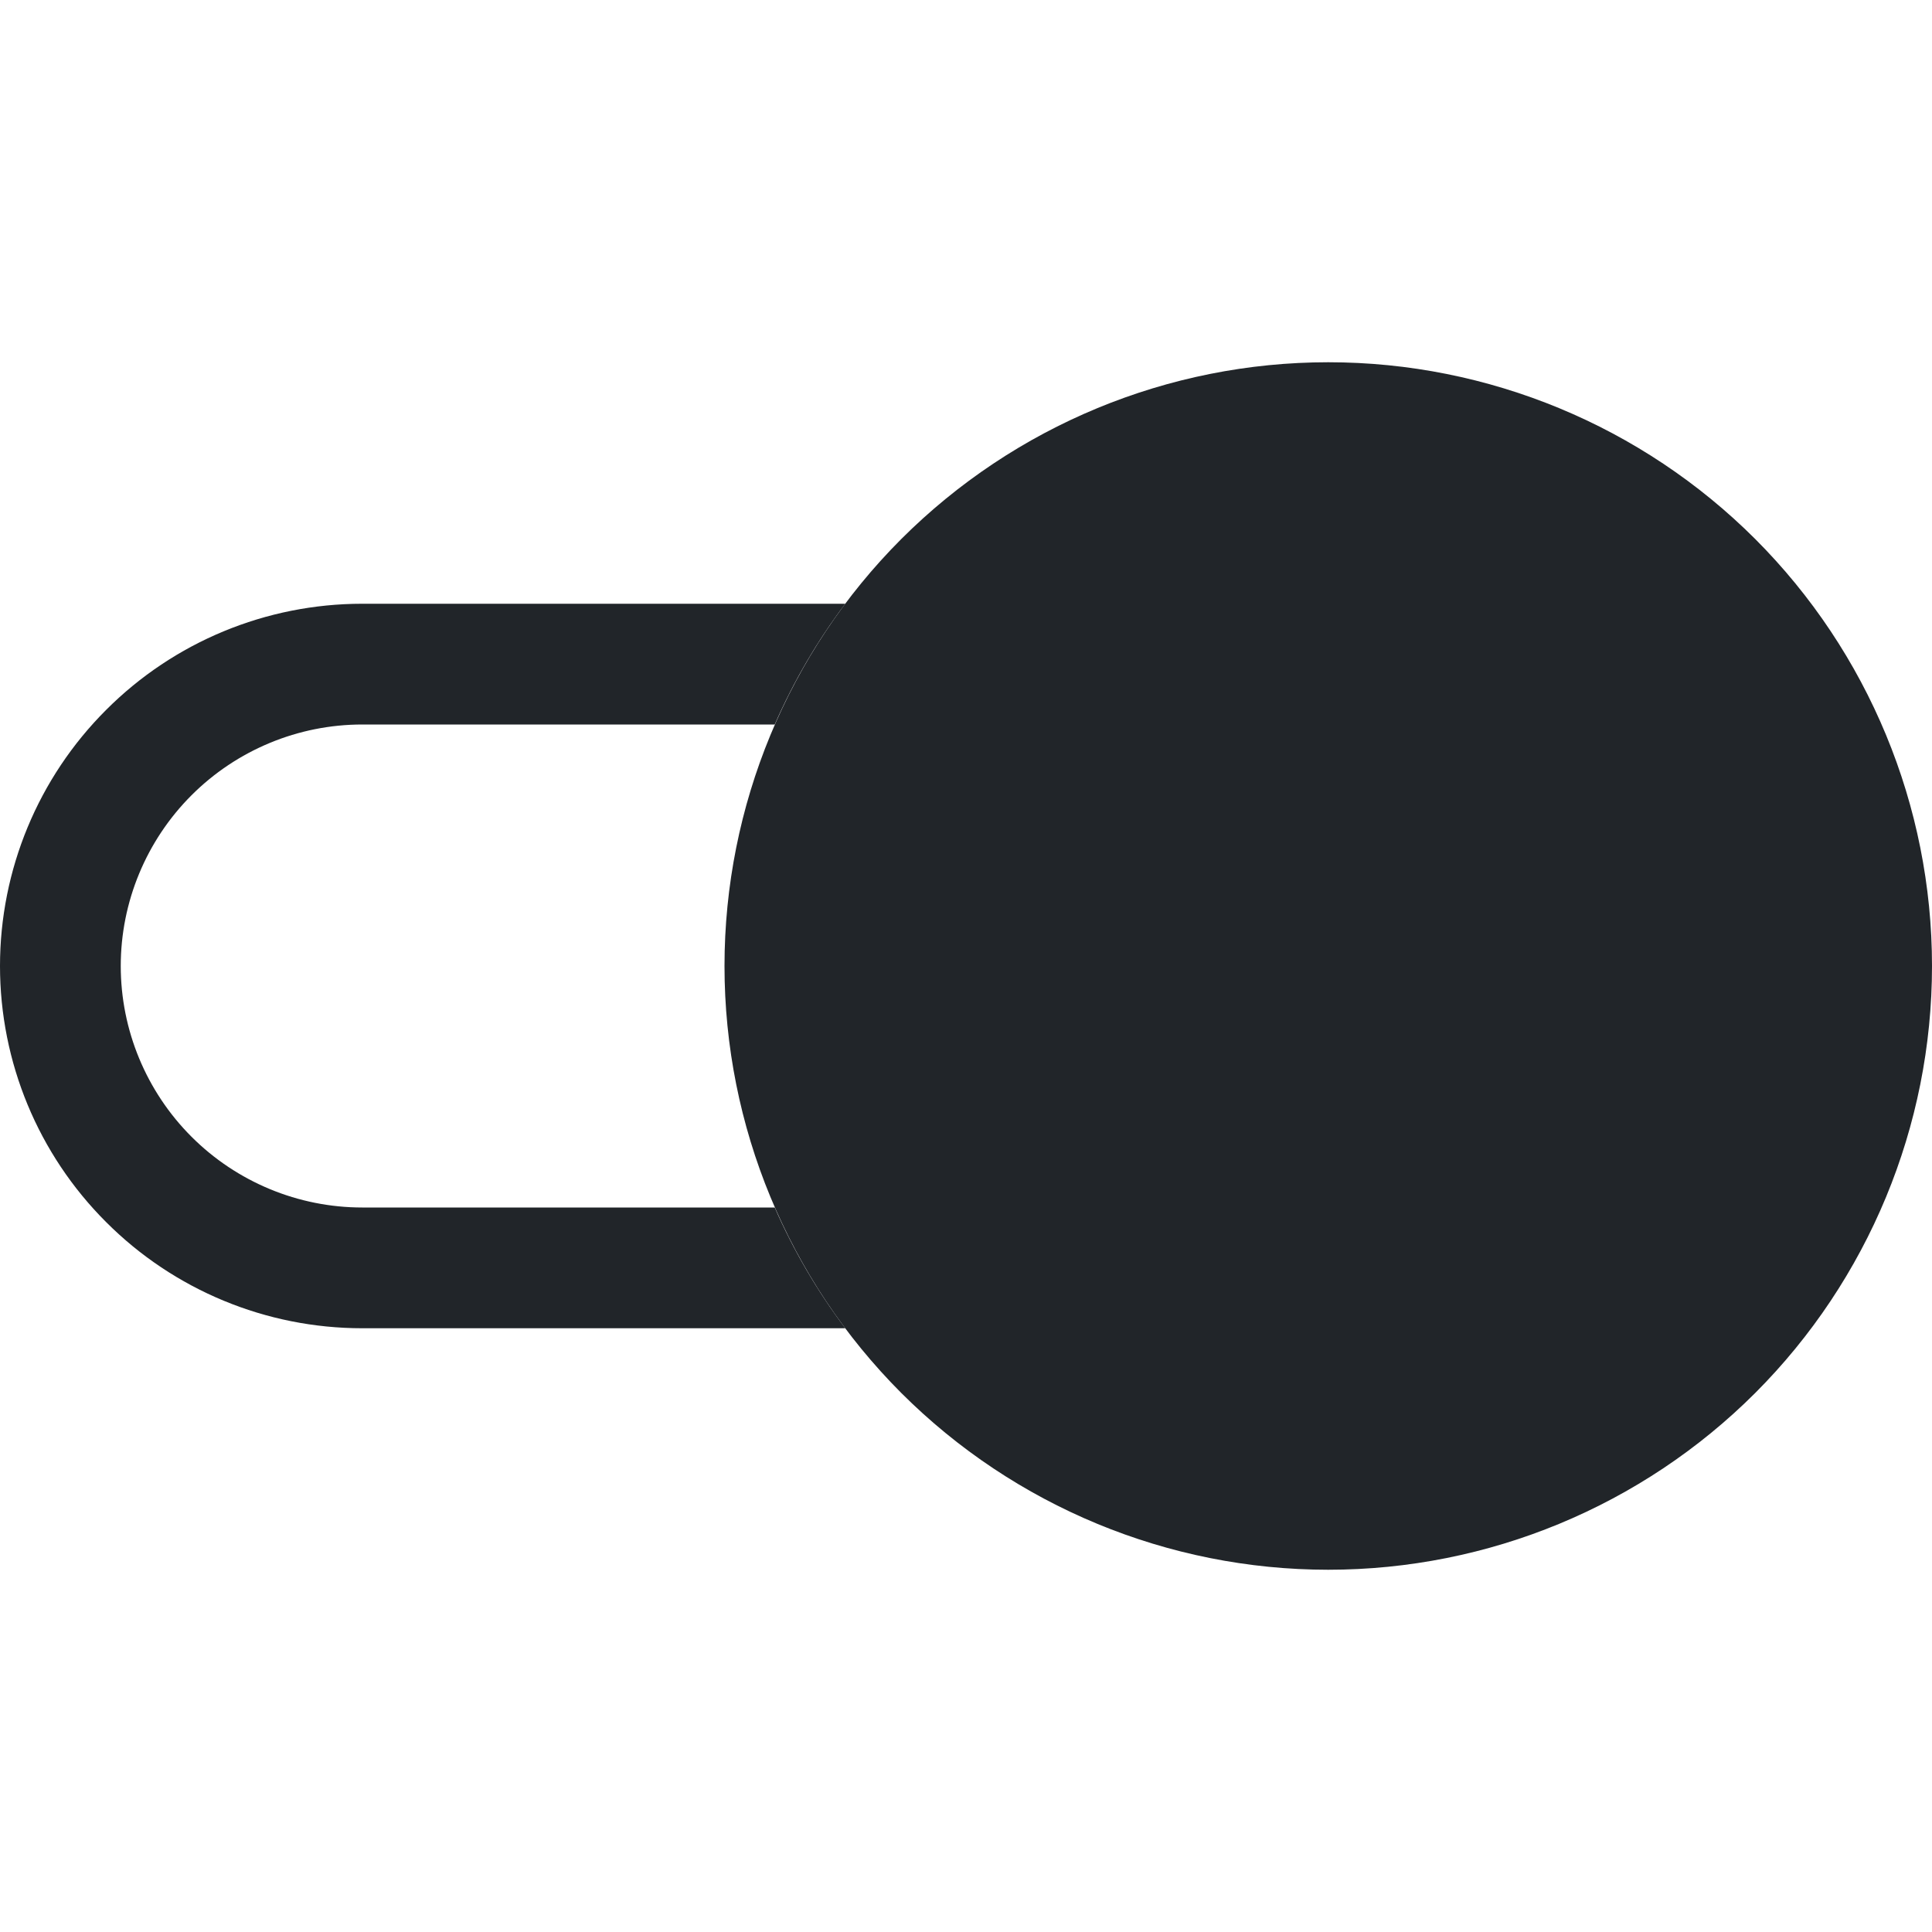 <svg width="16" height="16" viewBox="0 0 16 16" fill="none" xmlns="http://www.w3.org/2000/svg">
<path d="M7 5H3C2.204 5 1.441 5.316 0.879 5.879C0.316 6.441 0 7.204 0 8C0 8.796 0.316 9.559 0.879 10.121C1.441 10.684 2.204 11 3 11H7C6.767 10.69 6.571 10.355 6.416 10H3C2.47 10 1.961 9.789 1.586 9.414C1.211 9.039 1 8.53 1 8C1 7.47 1.211 6.961 1.586 6.586C1.961 6.211 2.47 6 3 6H6.416C6.572 5.643 6.768 5.308 7 5Z" fill="#212529"/>
<path d="M16 8C16 9.326 15.473 10.598 14.536 11.536C13.598 12.473 12.326 13 11 13C9.674 13 8.402 12.473 7.464 11.536C6.527 10.598 6 9.326 6 8C6 6.674 6.527 5.402 7.464 4.464C8.402 3.527 9.674 3 11 3C12.326 3 13.598 3.527 14.536 4.464C15.473 5.402 16 6.674 16 8Z" fill="#212529"/>
</svg>

